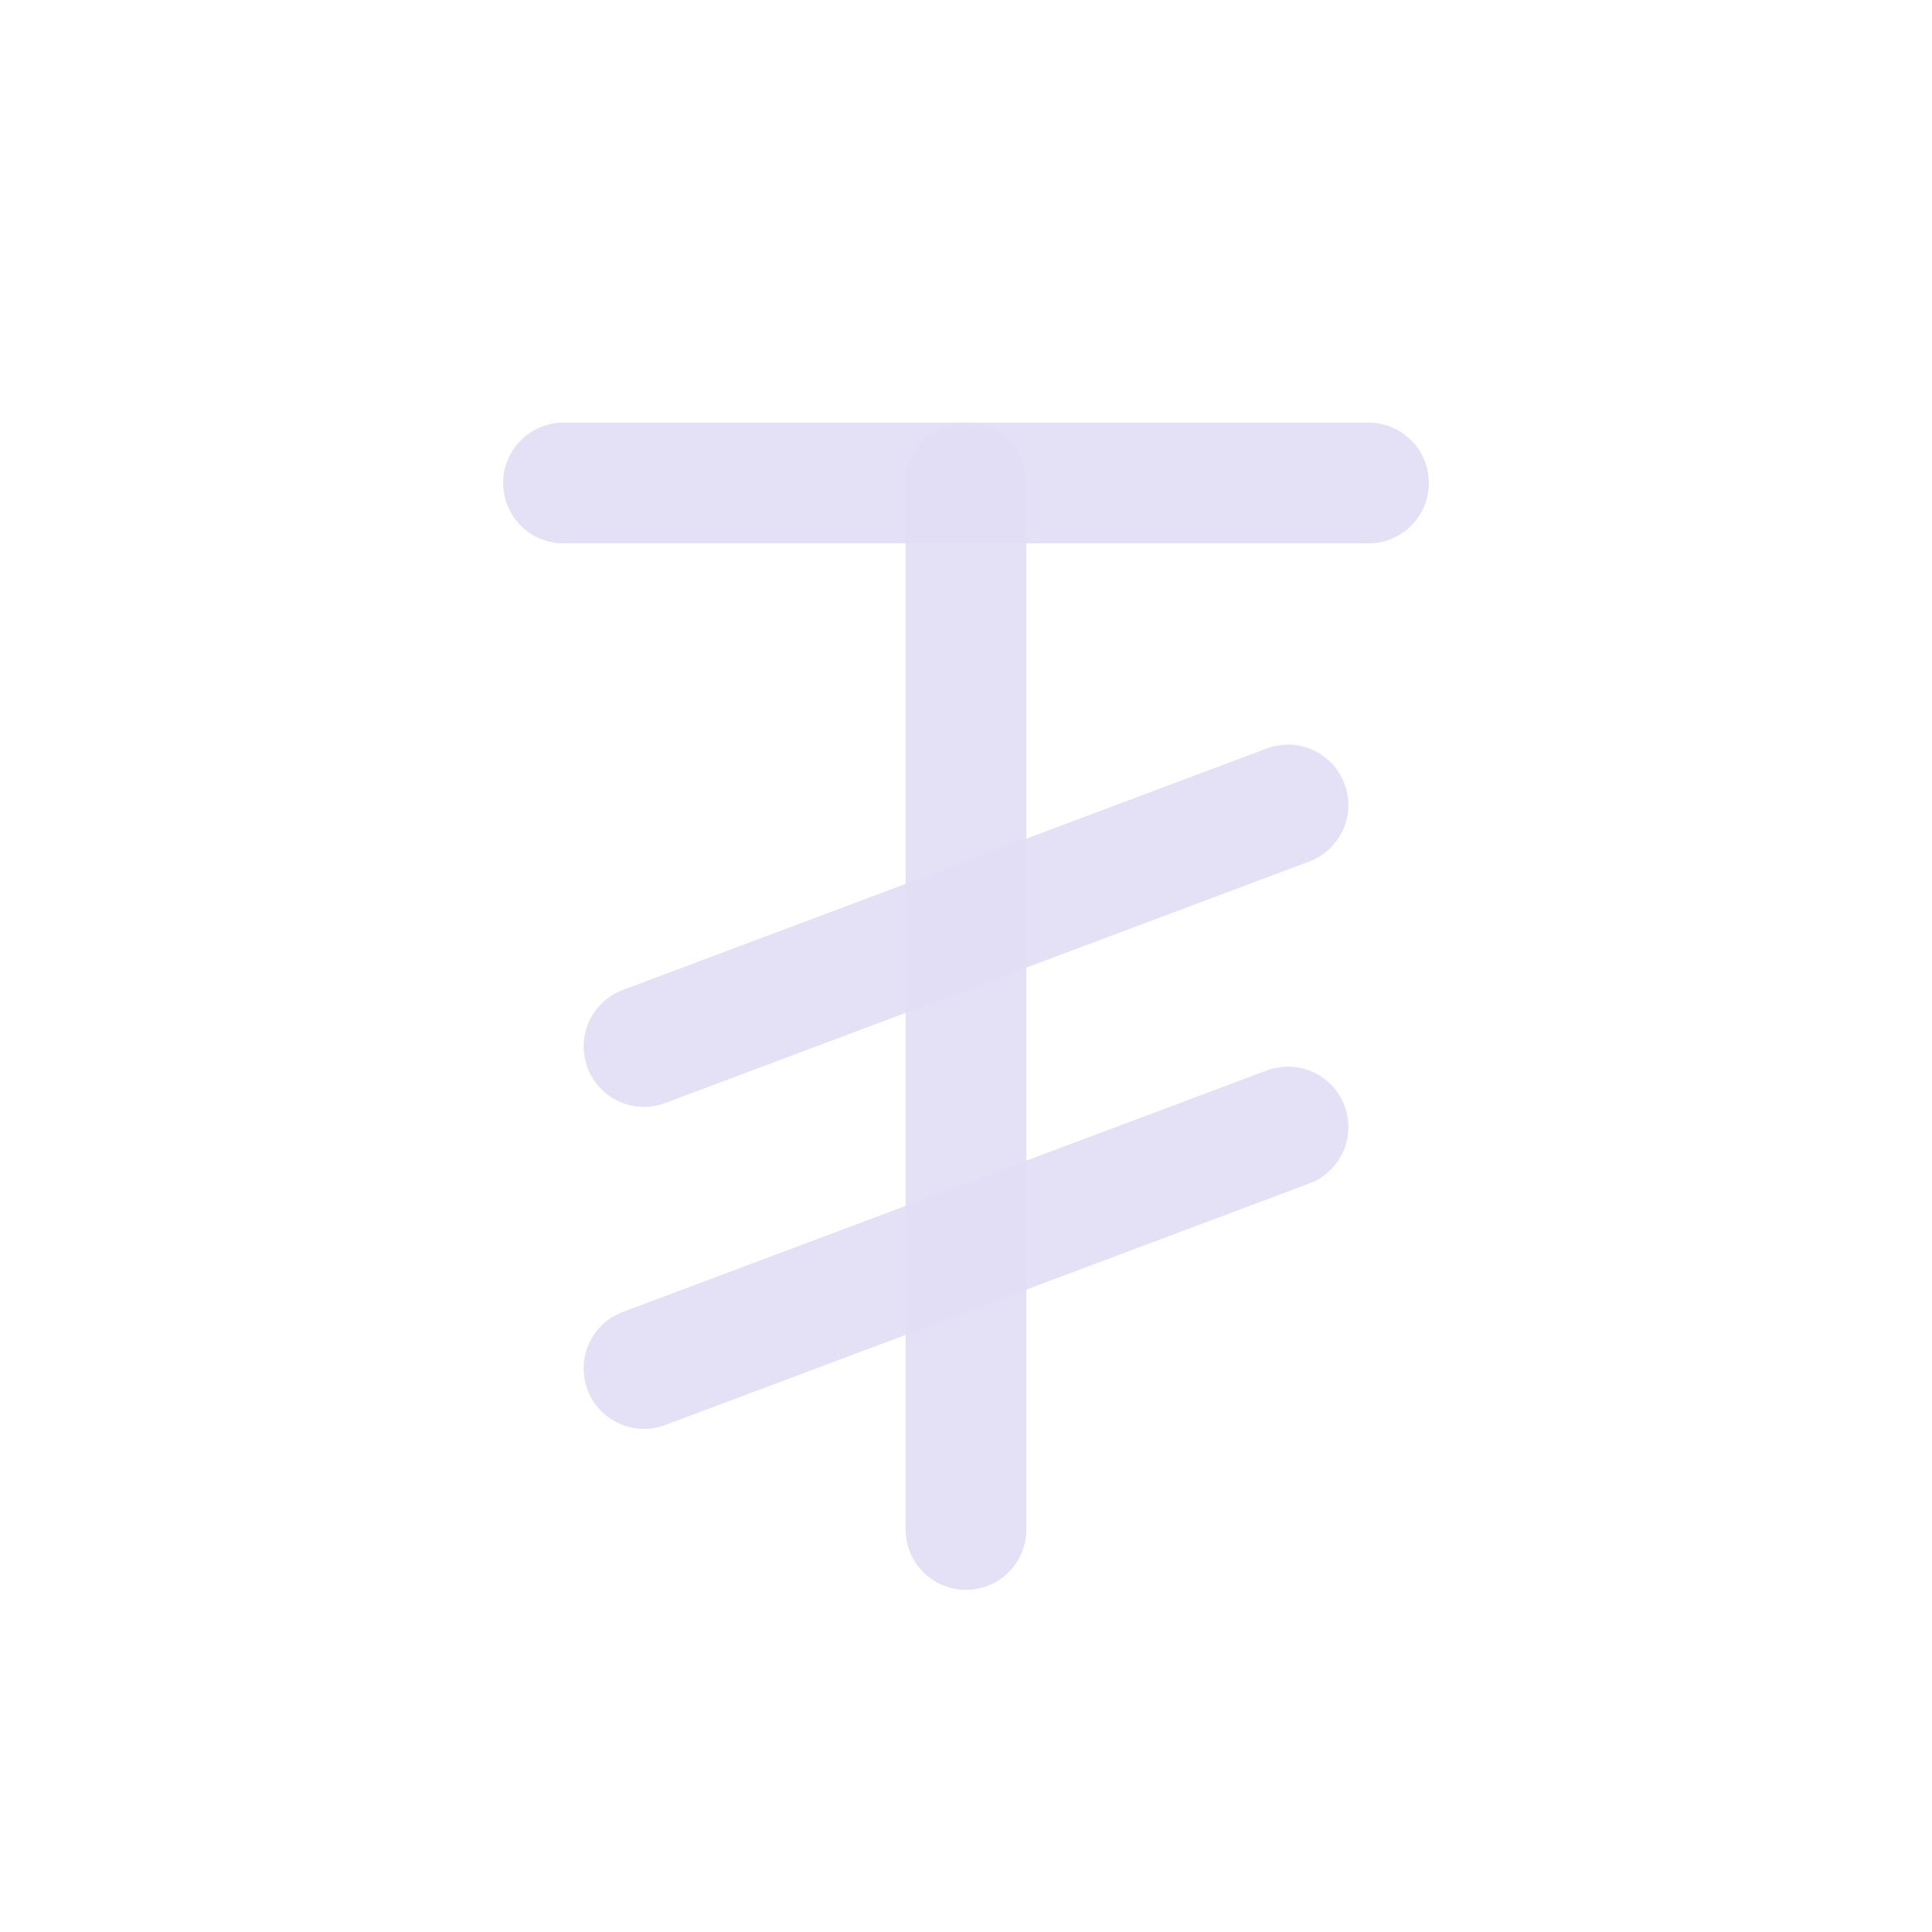 <svg width="24" height="24" viewBox="0 0 24 24" fill="none" xmlns="http://www.w3.org/2000/svg">
<path d="M7 6H17" stroke="#E1DEF5" stroke-opacity="0.9" stroke-width="1.5" stroke-linecap="round" stroke-linejoin="round"/>
<path d="M12 6V19" stroke="#E1DEF5" stroke-opacity="0.9" stroke-width="1.5" stroke-linecap="round" stroke-linejoin="round"/>
<path d="M8 17L16 14" stroke="#E1DEF5" stroke-opacity="0.9" stroke-width="1.5" stroke-linecap="round" stroke-linejoin="round"/>
<path d="M16 10L8 13" stroke="#E1DEF5" stroke-opacity="0.9" stroke-width="1.5" stroke-linecap="round" stroke-linejoin="round"/>
</svg>
